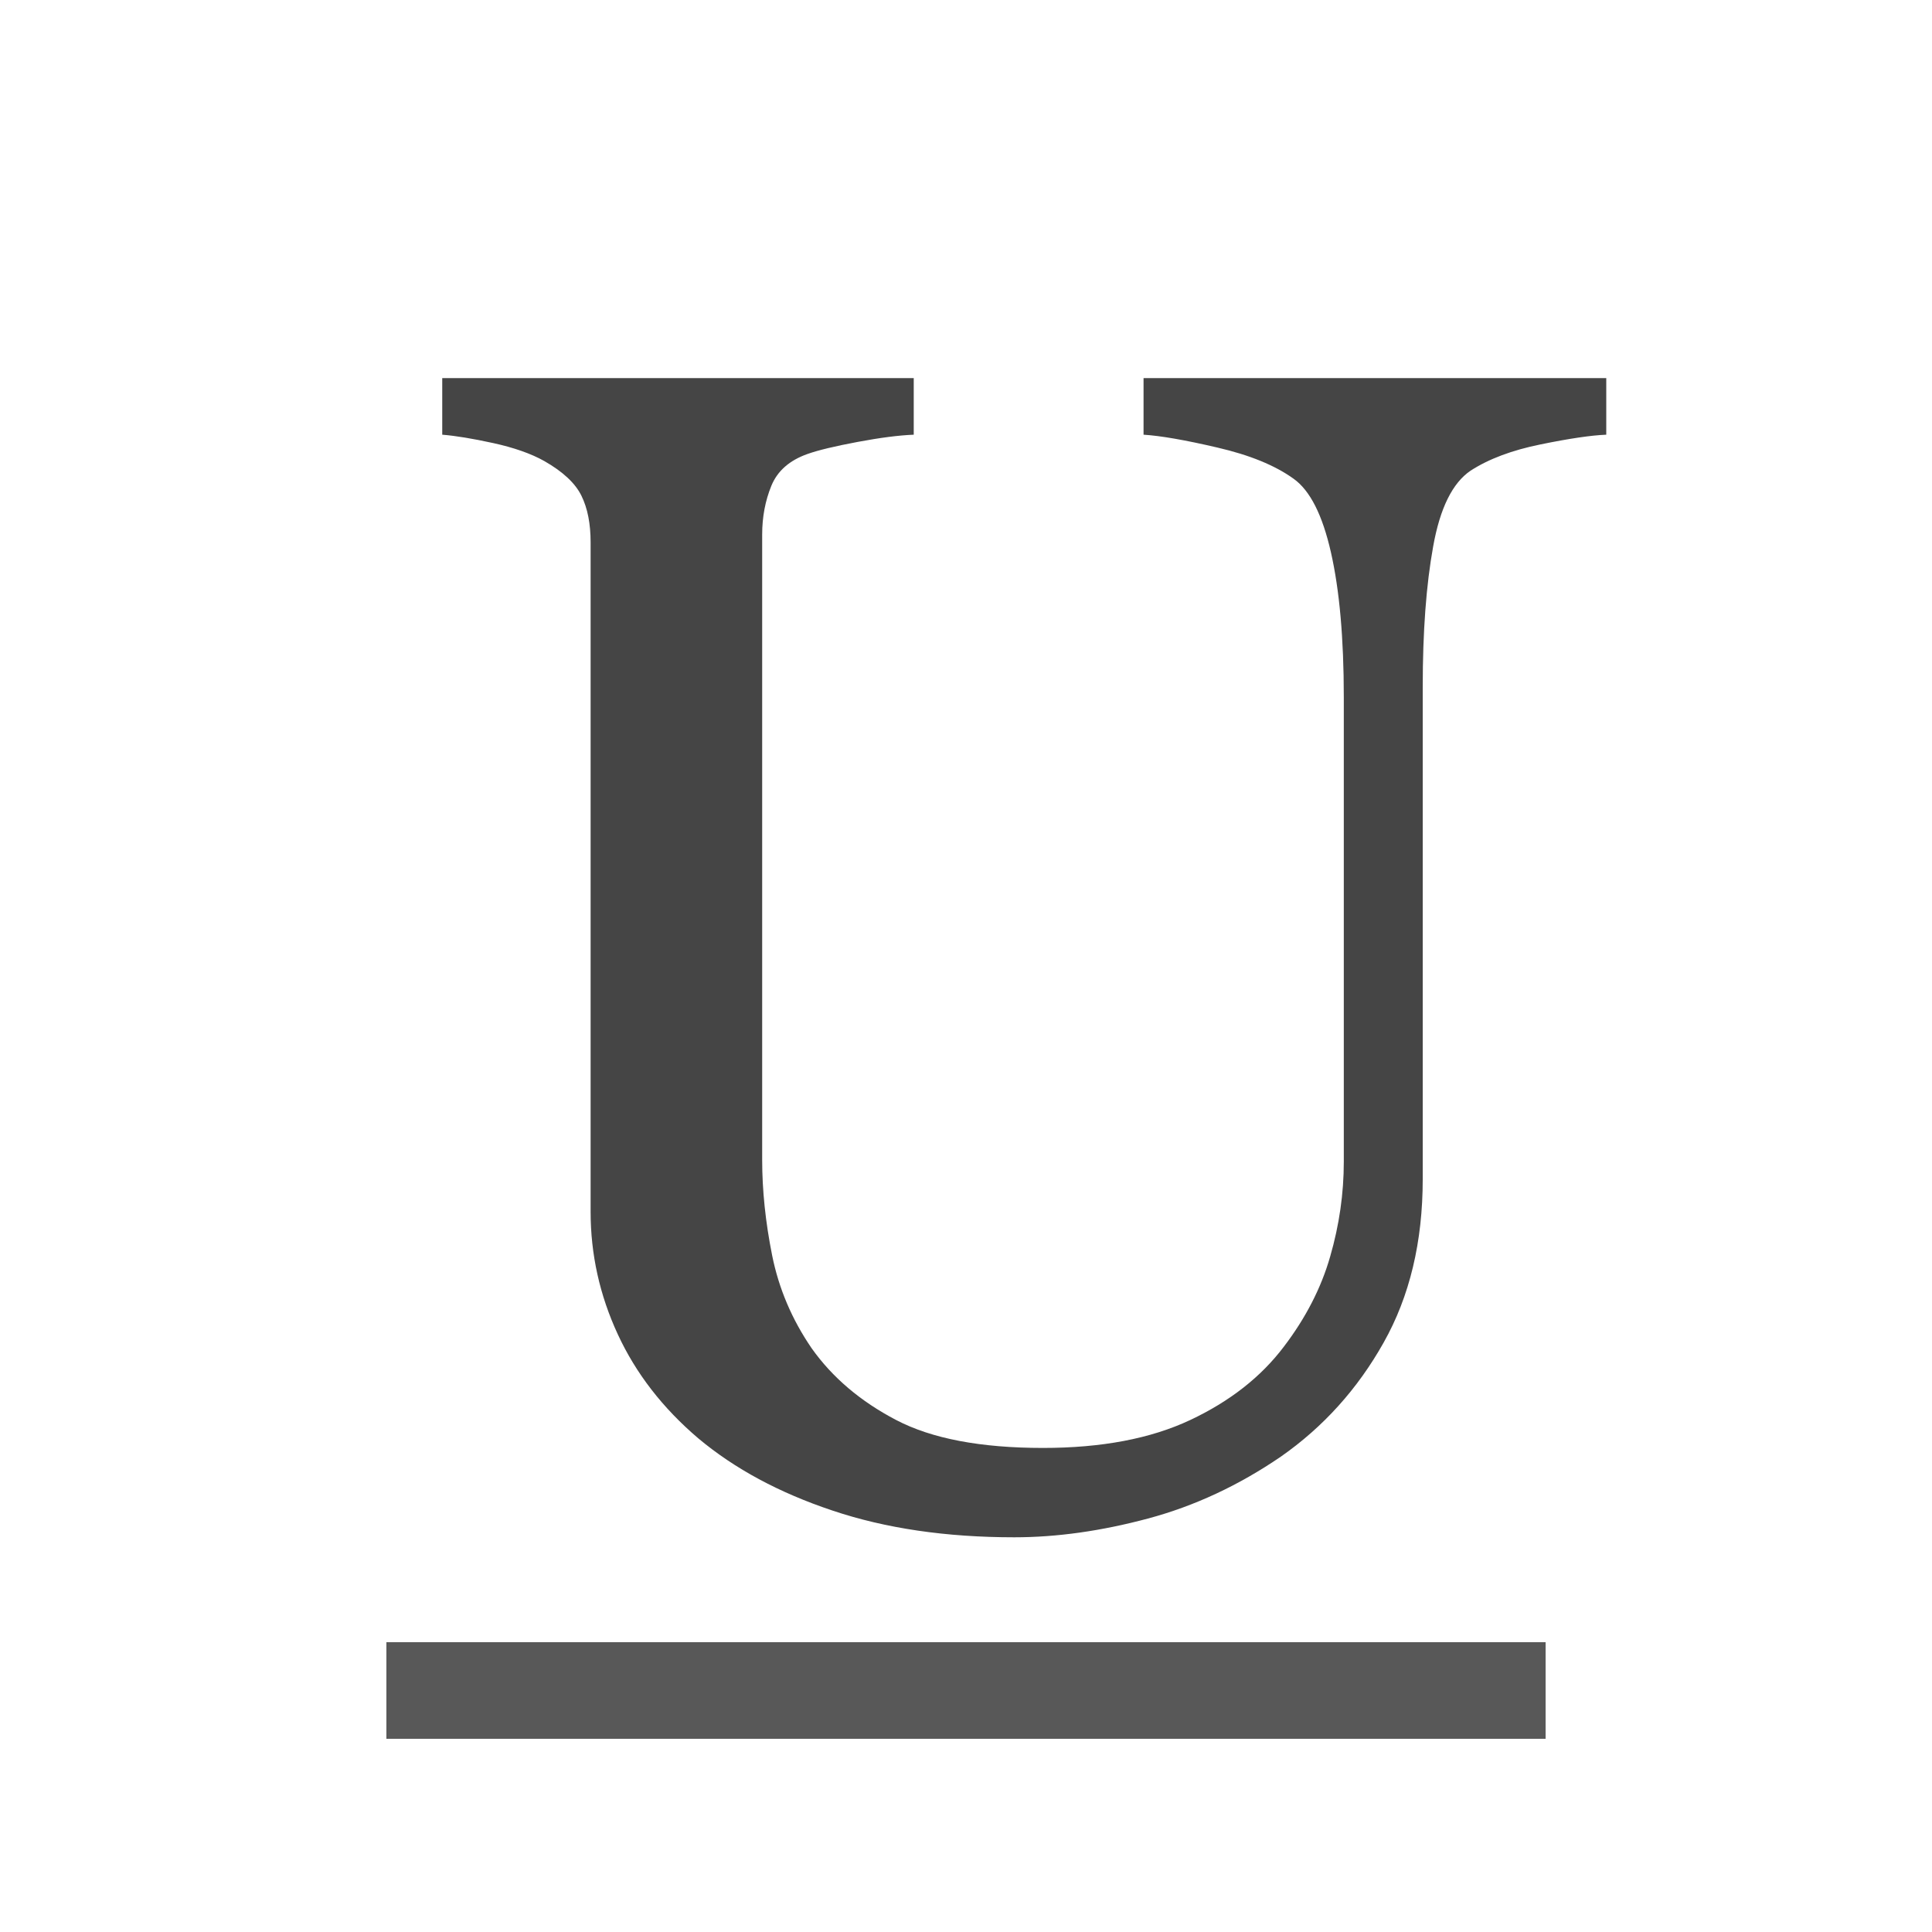 <?xml version="1.0" encoding="UTF-8" standalone="no"?>
<svg width="20px" height="20px" viewBox="0 0 20 20" version="1.1" xmlns="http://www.w3.org/2000/svg" xmlns:xlink="http://www.w3.org/1999/xlink" xmlns:sketch="http://www.bohemiancoding.com/sketch/ns">
    <!-- Generator: Sketch 3.5.2 (25235) - http://www.bohemiancoding.com/sketch -->
    <title>underline</title>
    <desc>Created with Sketch.</desc>
    <defs></defs>
    <g id="Page-1" stroke="none" stroke-width="1" fill="none" fill-rule="evenodd" sketch:type="MSPage">
        <g id="underline" sketch:type="MSArtboardGroup">
            <g id="icon:underline" sketch:type="MSLayerGroup" transform="translate(4, 3)">
                <path d="M12.628,1.5 C12.474,1.506 12.248,1.539 11.95,1.6 C11.653,1.66 11.411,1.751 11.224,1.872 C11.036,1.999 10.907,2.26 10.836,2.657 C10.764,3.053 10.728,3.538 10.728,4.11 L10.728,9.206 C10.728,9.856 10.593,10.42 10.323,10.899 C10.054,11.378 9.699,11.772 9.258,12.08 C8.823,12.377 8.365,12.591 7.883,12.72 C7.401,12.849 6.94,12.914 6.5,12.914 C5.795,12.914 5.167,12.822 4.617,12.637 C4.066,12.453 3.604,12.204 3.229,11.89 C2.86,11.576 2.582,11.217 2.395,10.812 C2.208,10.408 2.114,9.985 2.114,9.544 L2.114,2.615 C2.114,2.423 2.083,2.262 2.019,2.132 C1.956,2.003 1.828,1.883 1.635,1.773 C1.498,1.696 1.321,1.634 1.107,1.587 C0.892,1.54 0.716,1.511 0.578,1.5 L0.578,0.914 L5.459,0.914 L5.459,1.5 C5.305,1.506 5.111,1.531 4.877,1.575 C4.643,1.619 4.471,1.66 4.361,1.699 C4.173,1.765 4.048,1.875 3.985,2.029 C3.922,2.183 3.89,2.351 3.89,2.533 L3.89,9.008 C3.89,9.321 3.924,9.65 3.993,9.995 C4.062,10.339 4.198,10.659 4.402,10.957 C4.617,11.26 4.908,11.507 5.277,11.7 C5.646,11.893 6.153,11.989 6.797,11.989 C7.403,11.989 7.911,11.893 8.321,11.7 C8.731,11.507 9.054,11.254 9.291,10.94 C9.517,10.643 9.677,10.332 9.77,10.007 C9.864,9.682 9.911,9.355 9.911,9.024 L9.911,4.218 C9.911,3.606 9.866,3.107 9.778,2.719 C9.69,2.33 9.561,2.076 9.39,1.955 C9.198,1.817 8.935,1.71 8.602,1.633 C8.268,1.555 8.014,1.511 7.838,1.5 L7.838,0.914 L12.628,0.914 L12.628,1.5 Z" id="U" fill="#454545" sketch:type="MSShapeGroup"></path>
                <rect id="Rectangle-259" fill="#585858" sketch:type="MSShapeGroup" x="0" y="14" width="12" height="1"></rect>
            </g>
        </g>
    </g>
</svg>